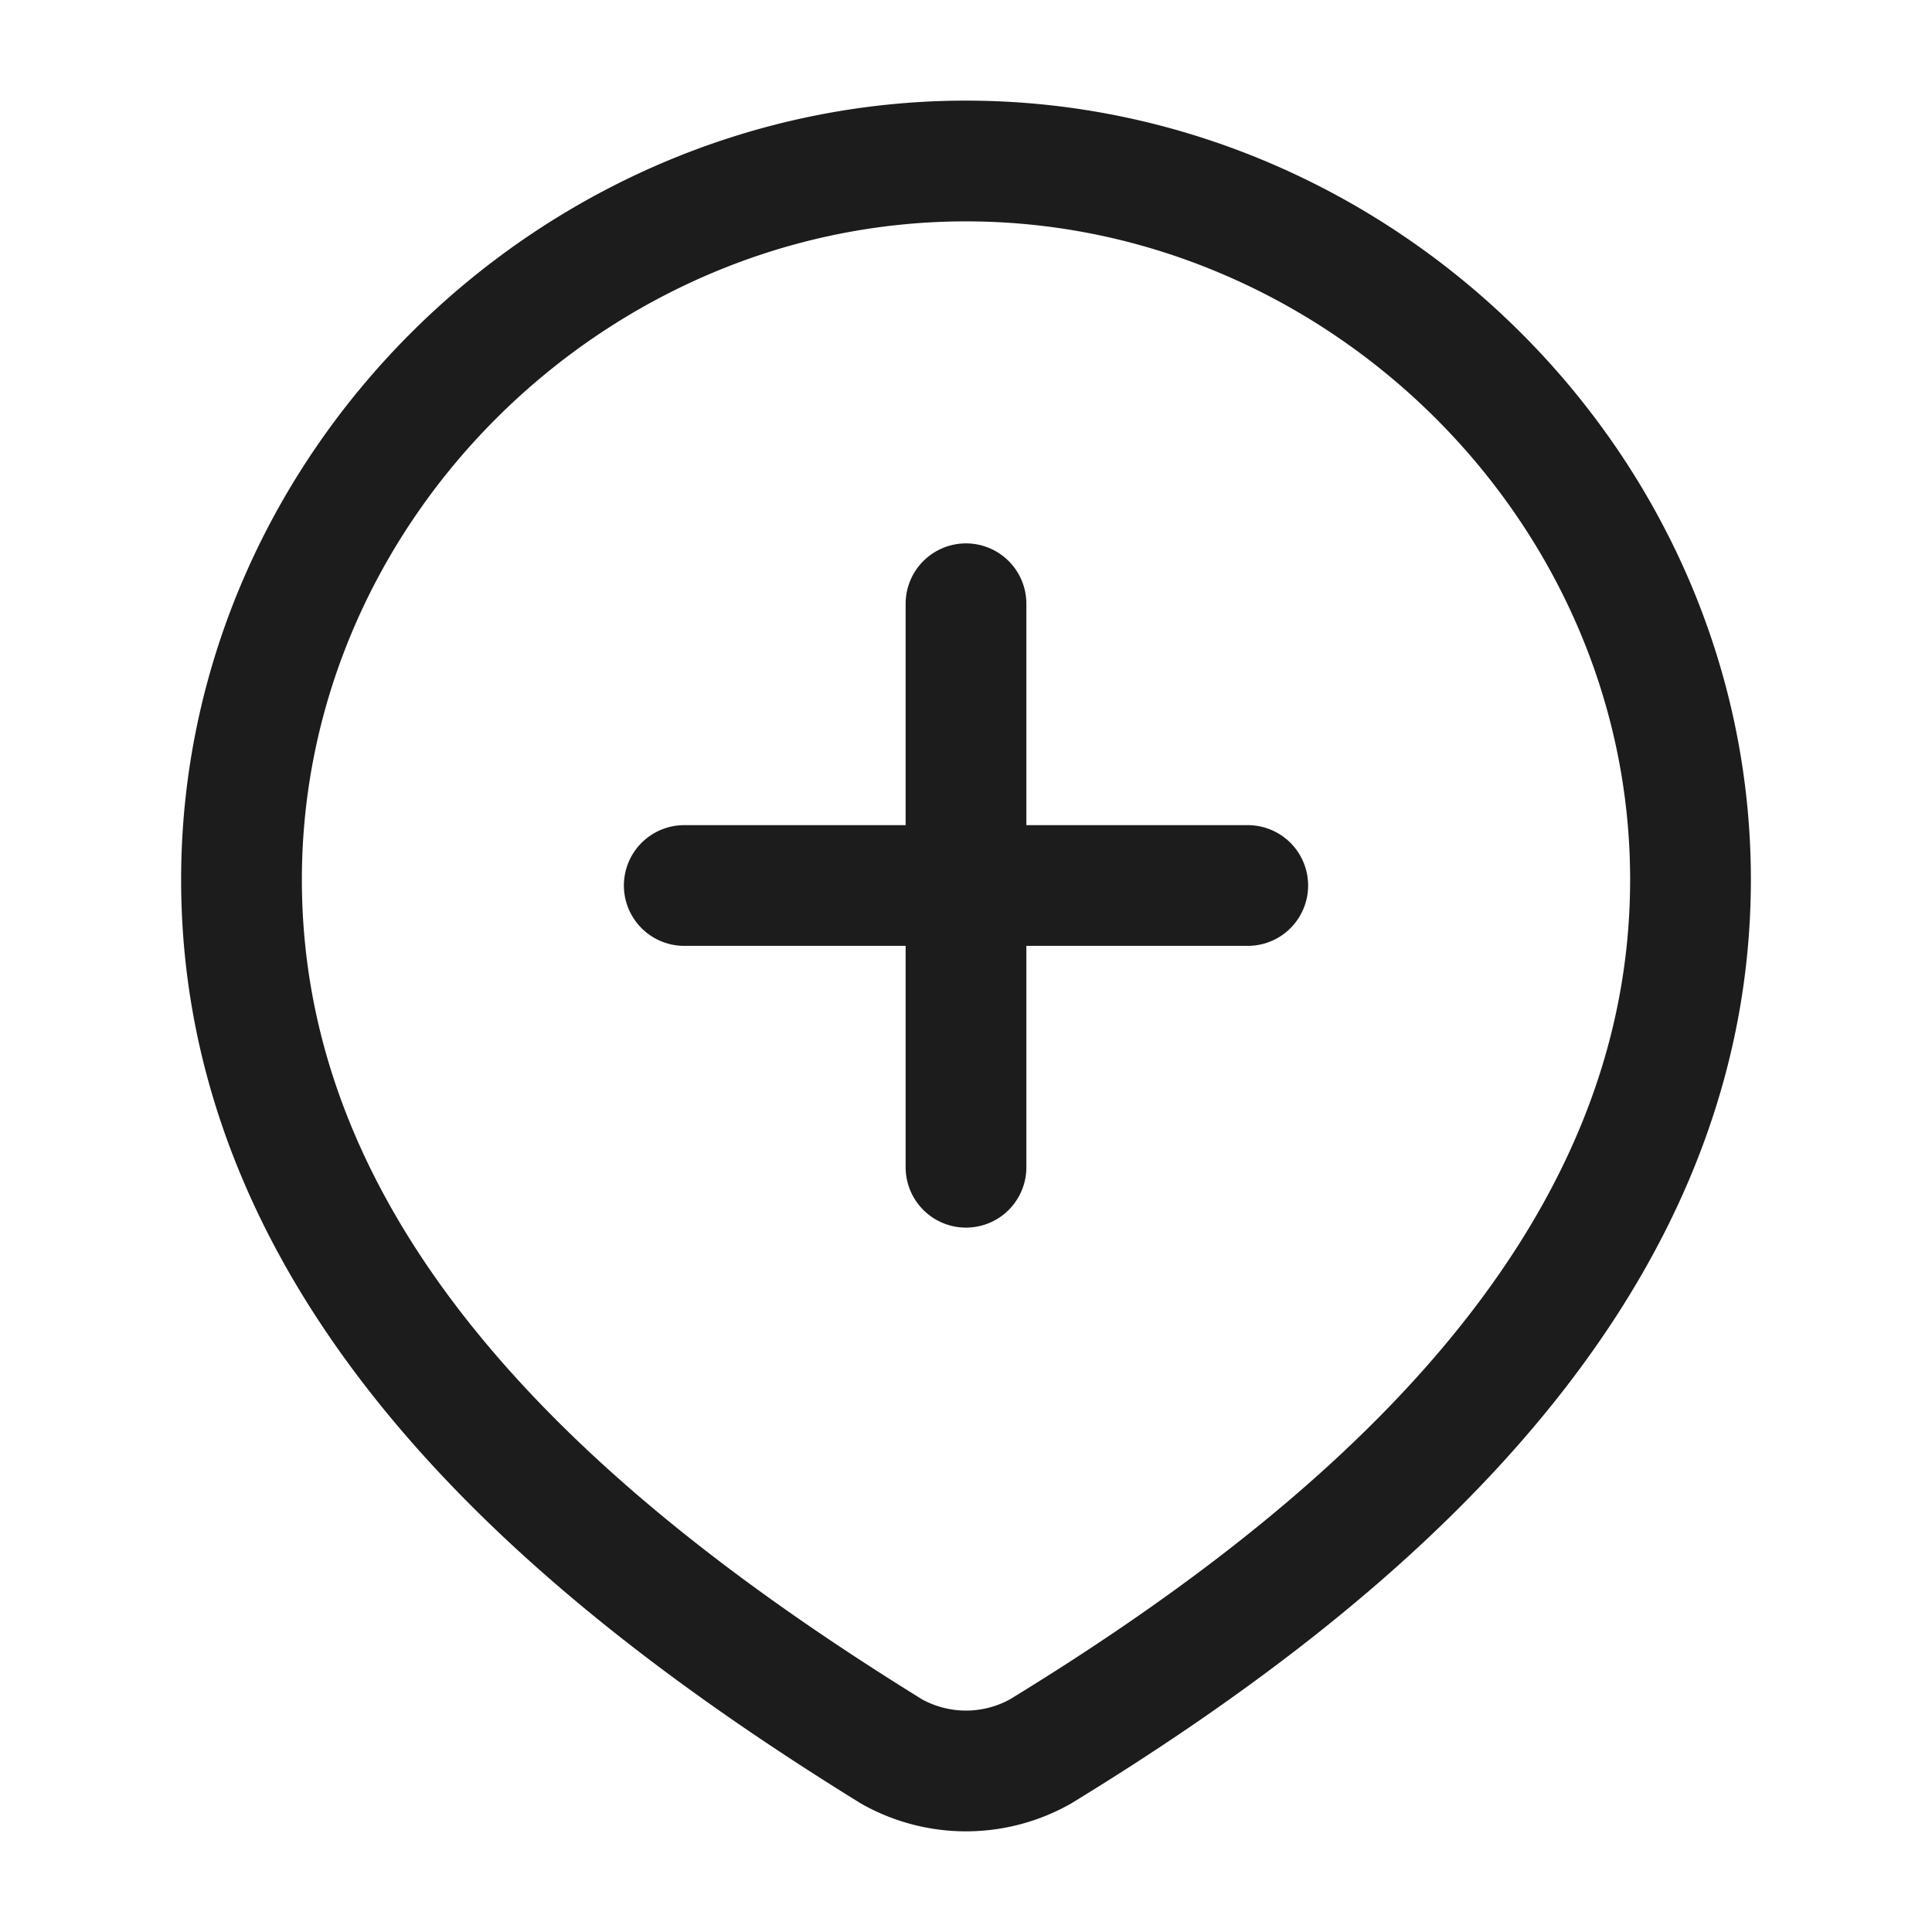 <svg xmlns="http://www.w3.org/2000/svg" width="24" height="24" fill="none" viewBox="0 0 24 24">
  <path stroke="#1B1C1B" stroke-width="1.5" d="M12 2c4.87 0 9 4.033 9 8.926 0 4.97-4.197 8.459-8.073 10.83a1.886 1.886 0 0 1-1.854 0C7.203 19.363 3 15.915 3 10.927 3 6.033 7.13 2 12 2Z"/>
  <path stroke="#1B1C1B" stroke-linecap="round" stroke-width="1.5" d="M15.5 11H12m0 0H8.5m3.5 0v3.5m0-3.5V7.5"/>
</svg>
